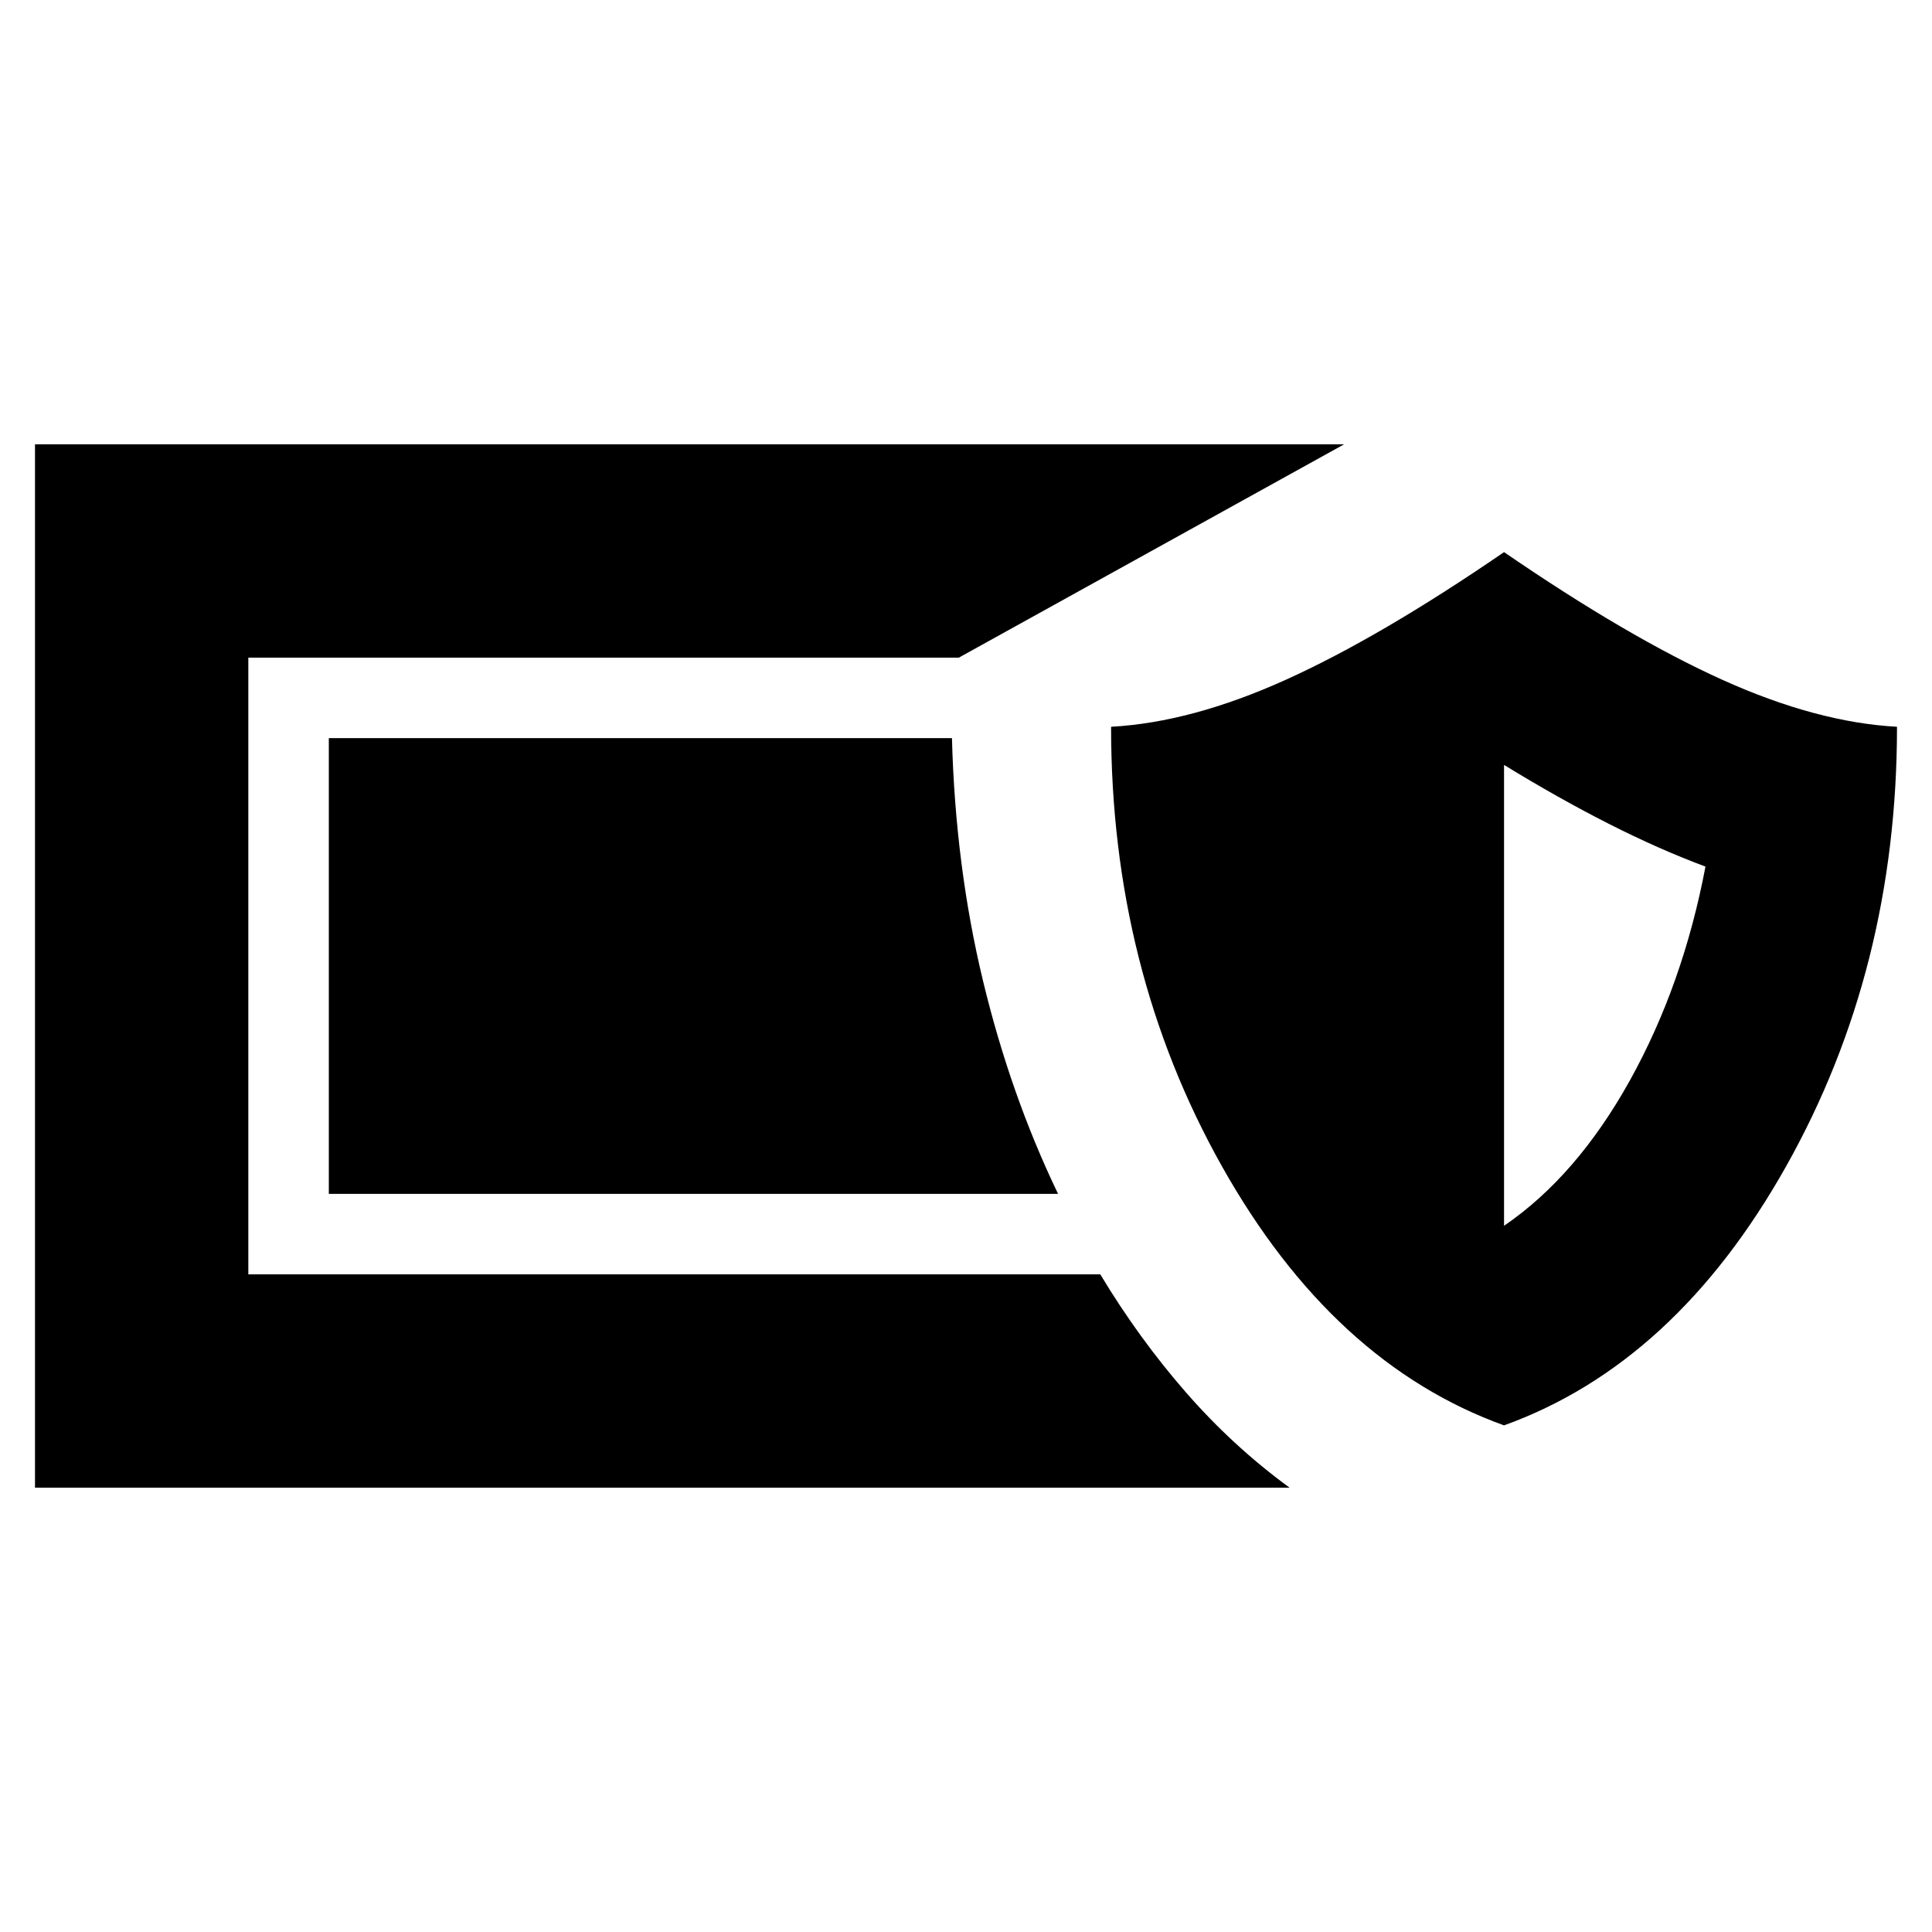 <svg xmlns="http://www.w3.org/2000/svg" height="24" viewBox="0 -960 960 960" width="24"><path d="M17.39-220.78v-518.44h650.48l-191.44 106H123.39v306.44h423.33q19.14 31.78 42.49 58.56 23.34 26.79 51.57 47.44H17.39Zm729.96-30.96q-85.09-30.69-140.18-128.74-55.08-98.04-55.08-218.39 39.87-2.17 86.69-23.3 46.83-21.13 108.57-63.48 61.74 42.35 108.56 63.48 46.83 21.13 86.7 23.3 0 120.35-55.09 218.39-55.08 98.05-140.17 128.74Zm0-99.17q36.13-24.7 62.54-72.24 26.41-47.55 37.55-106.24-23-8.57-47.92-21.2-24.91-12.63-52.17-29.32v229Zm-221.61-15.87H163.39v-226.44h309.63q1.69 63.52 15.39 120.42 13.69 56.89 37.33 106.02Z"/></svg>